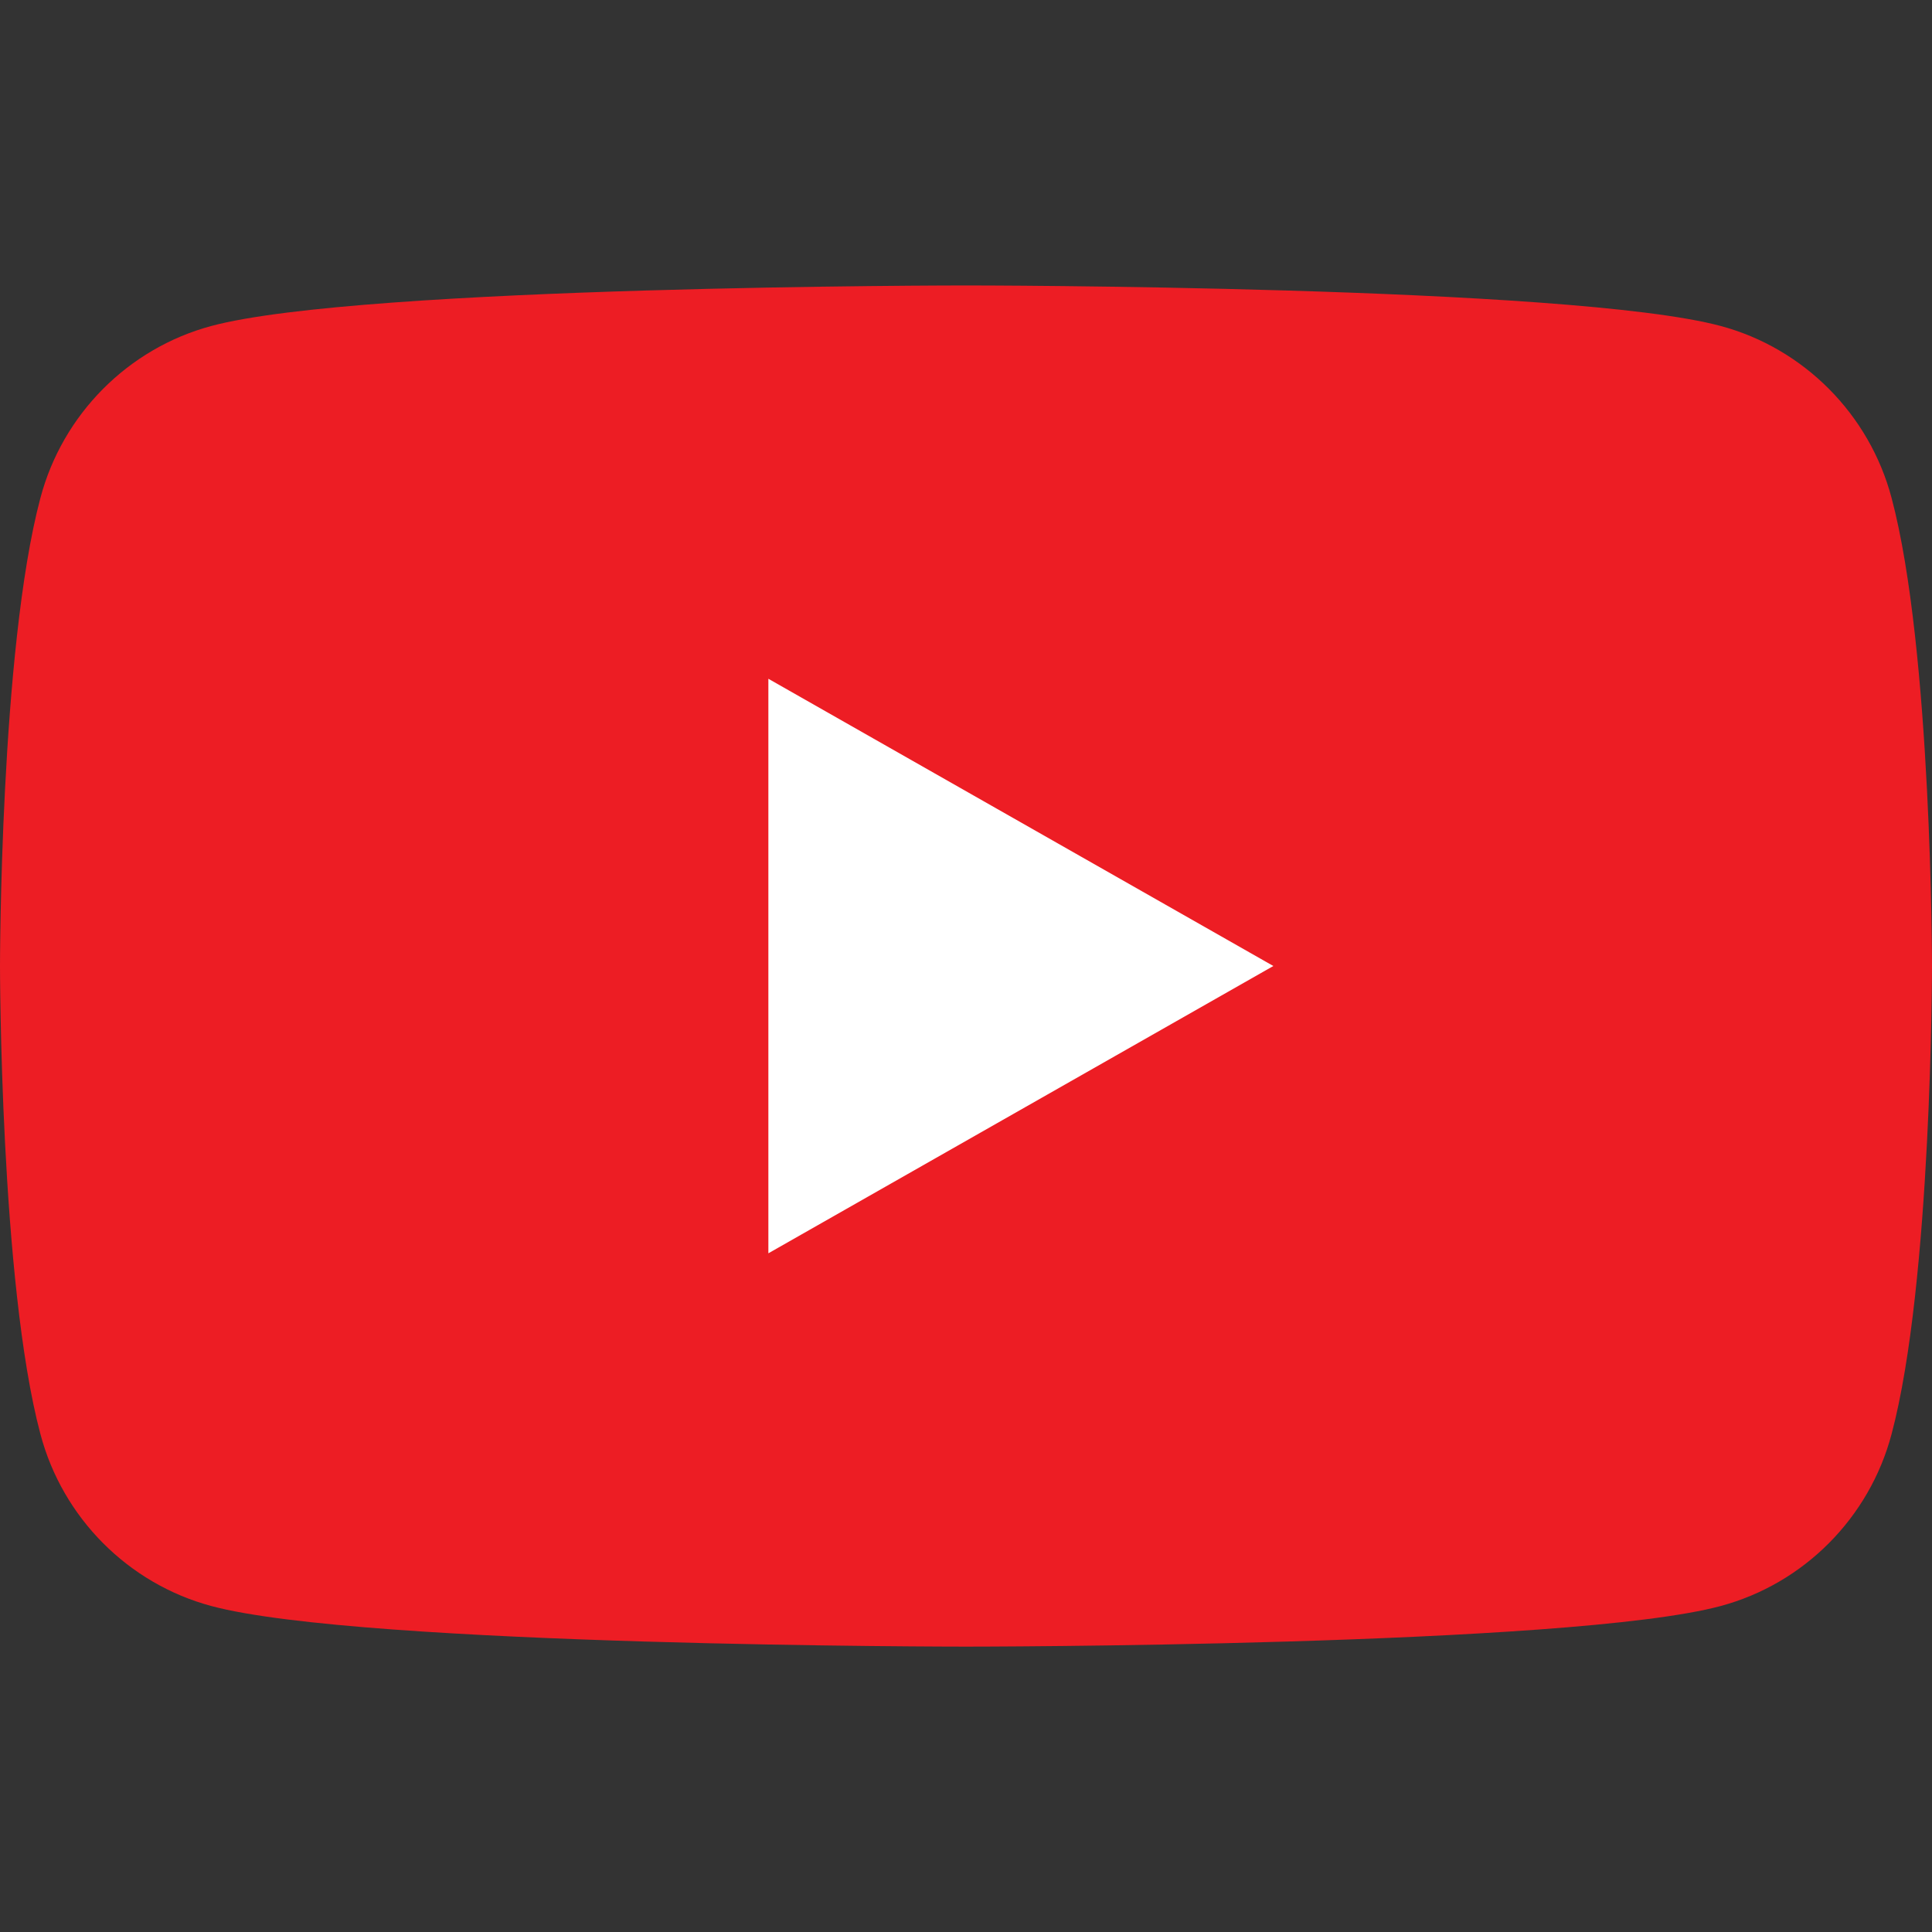 <svg width="24" height="24" viewBox="0 0 24 24" fill="none" xmlns="http://www.w3.org/2000/svg">
<rect x="0" y="0" width="24" height="24" fill="#333333" stroke="none"/>
<path d="M23.498 6.186C23.223 5.147 22.409 4.328 21.377 4.05C19.505 3.546 12 3.546 12 3.546C12 3.546 4.495 3.546 2.623 4.05C1.591 4.328 0.777 5.147 0.502 6.186C0 8.07 0 12 0 12C0 12 0 15.93 0.502 17.814C0.777 18.854 1.591 19.672 2.623 19.95C4.495 20.455 12 20.455 12 20.455C12 20.455 19.505 20.455 21.377 19.95C22.409 19.672 23.223 18.854 23.498 17.814C24 15.93 24 12 24 12C24 12 24 8.07 23.498 6.186Z" fill="#ED1D24"/>
<path d="M9.545 15.569L15.818 12L9.545 8.432V15.569Z" fill="white"/>
</svg>
